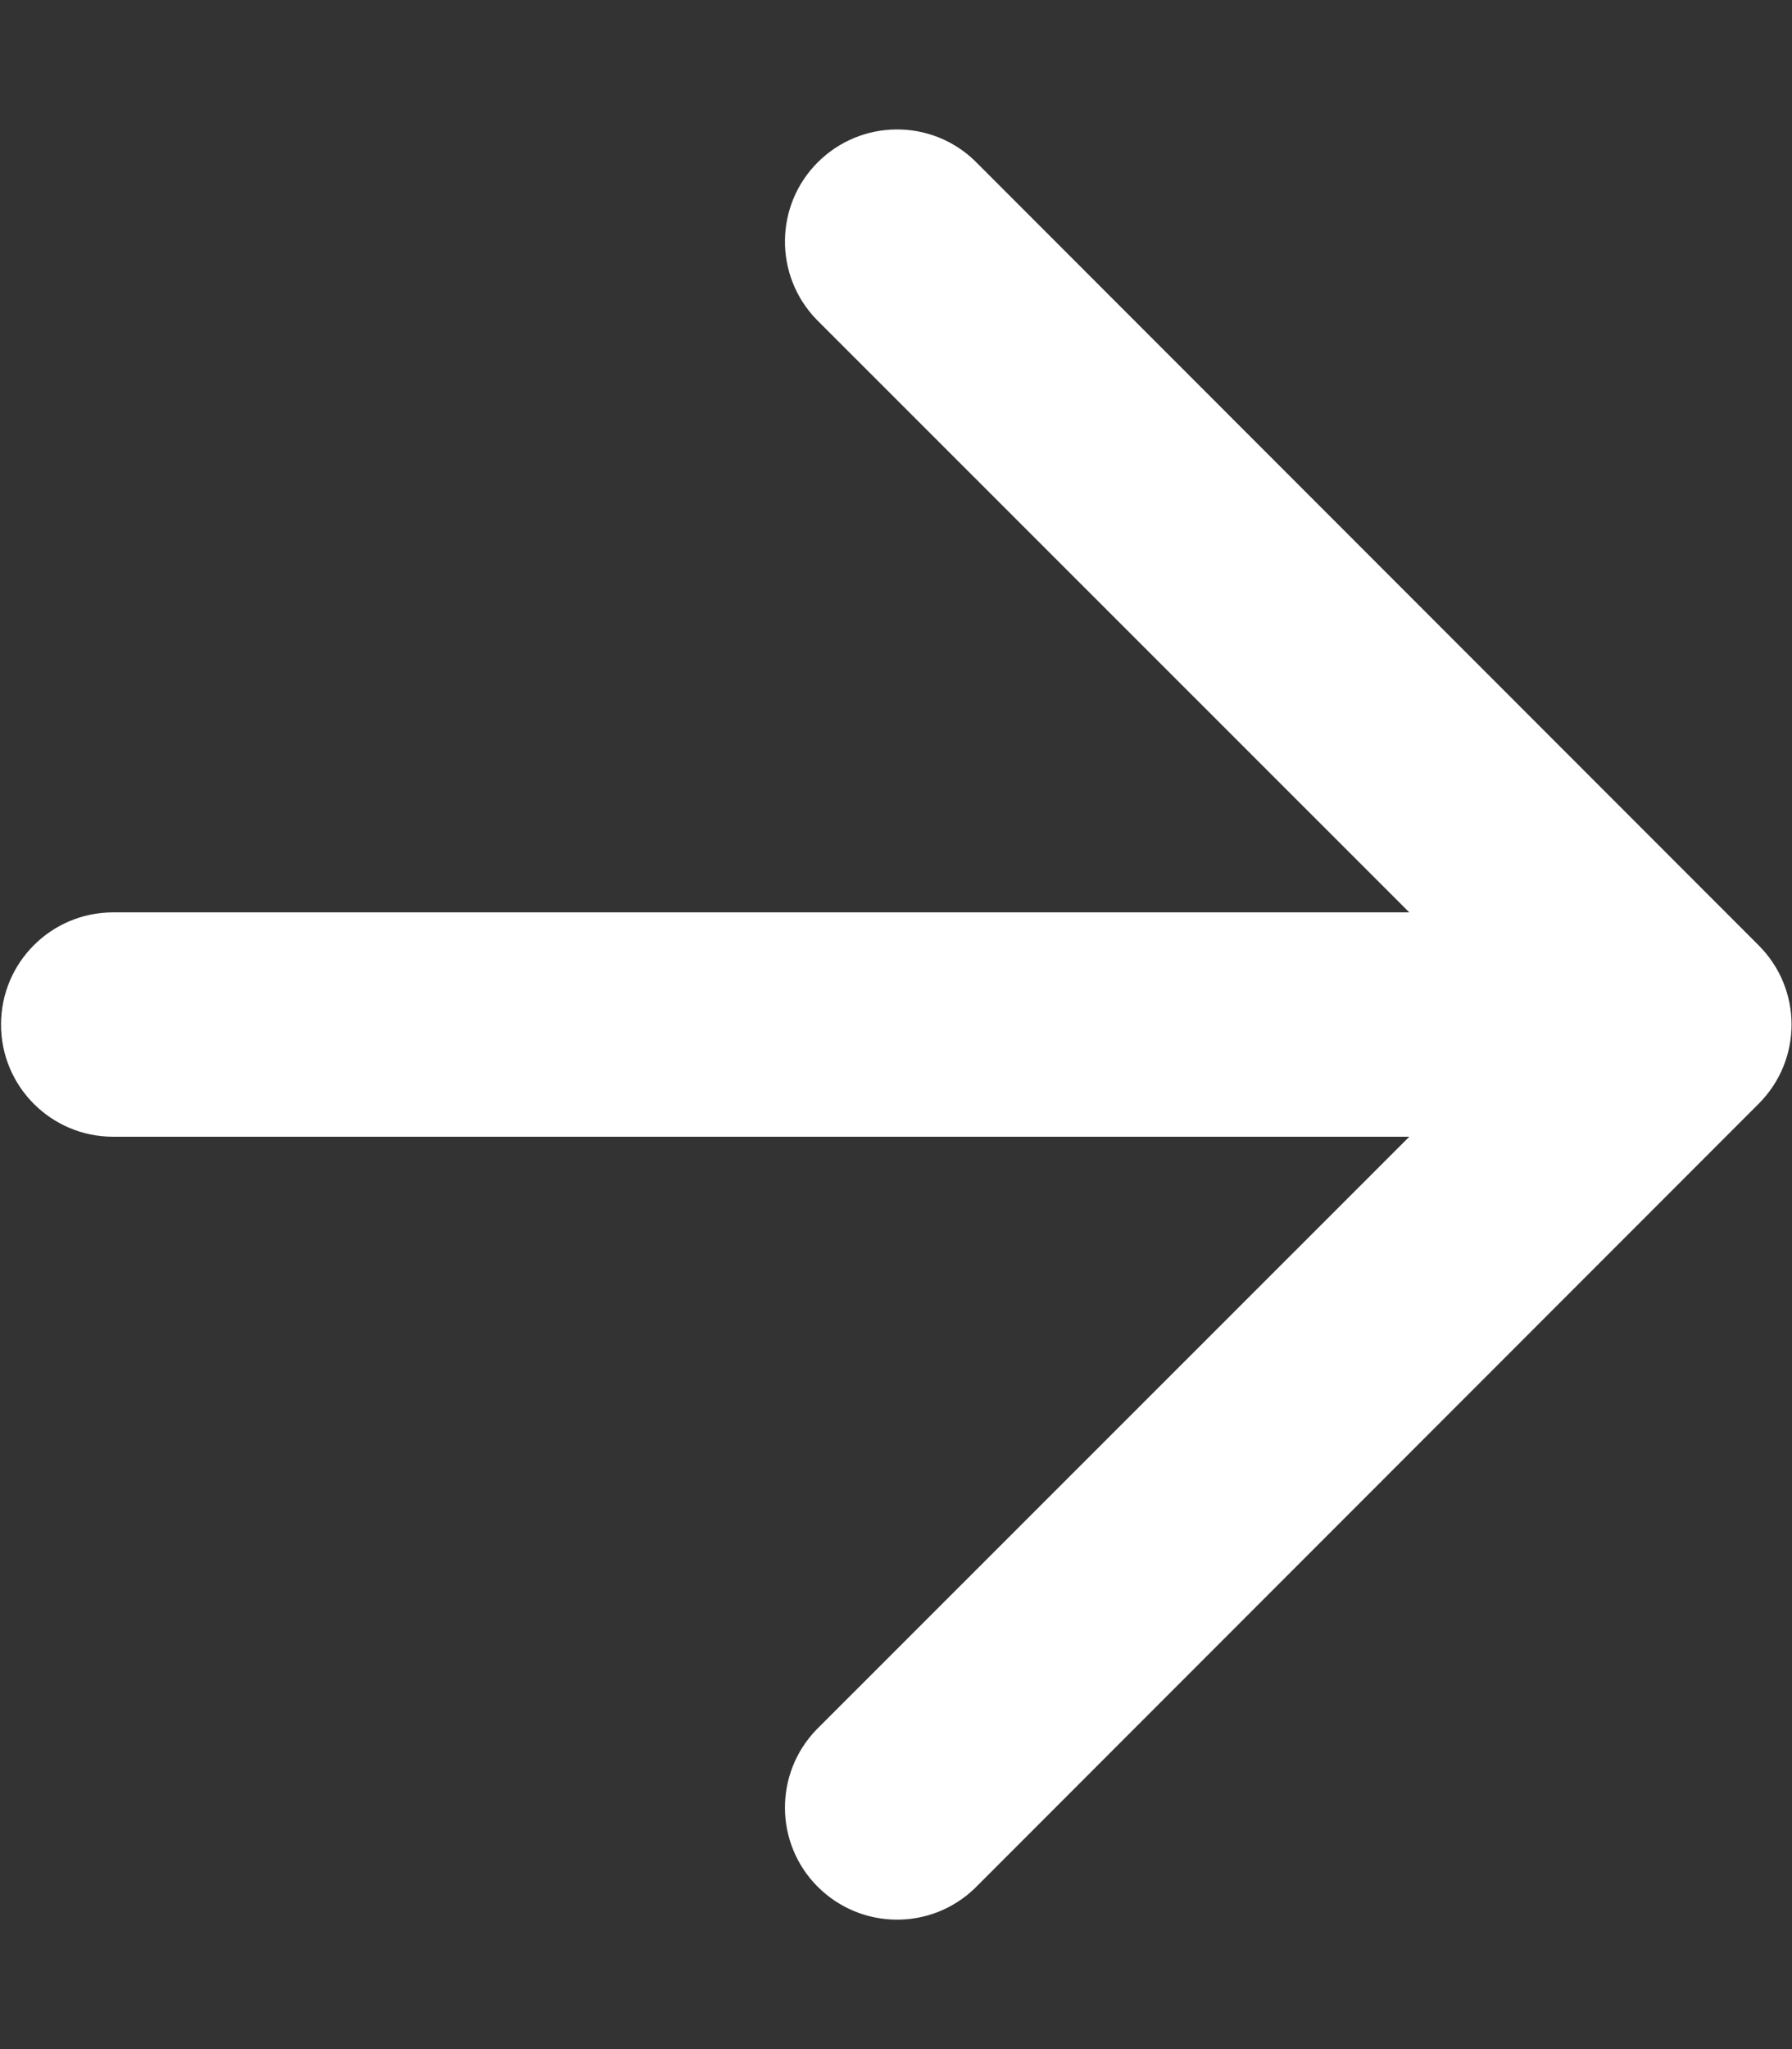 <?xml version="1.0" encoding="UTF-8"?>
<svg width="7px" height="8px" viewBox="0 0 7 8" version="1.1" xmlns="http://www.w3.org/2000/svg" xmlns:xlink="http://www.w3.org/1999/xlink">
    <rect x="0" y="0" width="7" height="8" fill="#333333" stroke="none"/>
    <!-- Generator: Sketch 52.3 (67297) - http://www.bohemiancoding.com/sketch -->
    <title>路径</title>
    <desc>Created with Sketch.</desc>
    <g id="Page-1" stroke="none" stroke-width="1" fill="none" fill-rule="evenodd">
        <g id="Artboard" transform="translate(-1139, -454)" fill="#FFFFFF" fill-rule="nonzero">
            <path d="M1144.505,457.562 L1142.189,455.247 C1142.023,455.075 1142.026,454.802 1142.194,454.634 C1142.363,454.465 1142.636,454.462 1142.808,454.628 L1145.87,457.691 C1146.041,457.862 1146.041,458.138 1145.87,458.309 L1142.808,461.372 C1142.636,461.538 1142.363,461.535 1142.194,461.366 C1142.026,461.198 1142.023,460.925 1142.189,460.753 L1144.505,458.438 L1139.442,458.438 C1139.2,458.438 1139.004,458.242 1139.004,458 C1139.004,457.758 1139.2,457.562 1139.442,457.562 L1144.505,457.562 Z" id="路径"></path>
        </g>
    </g>
</svg>